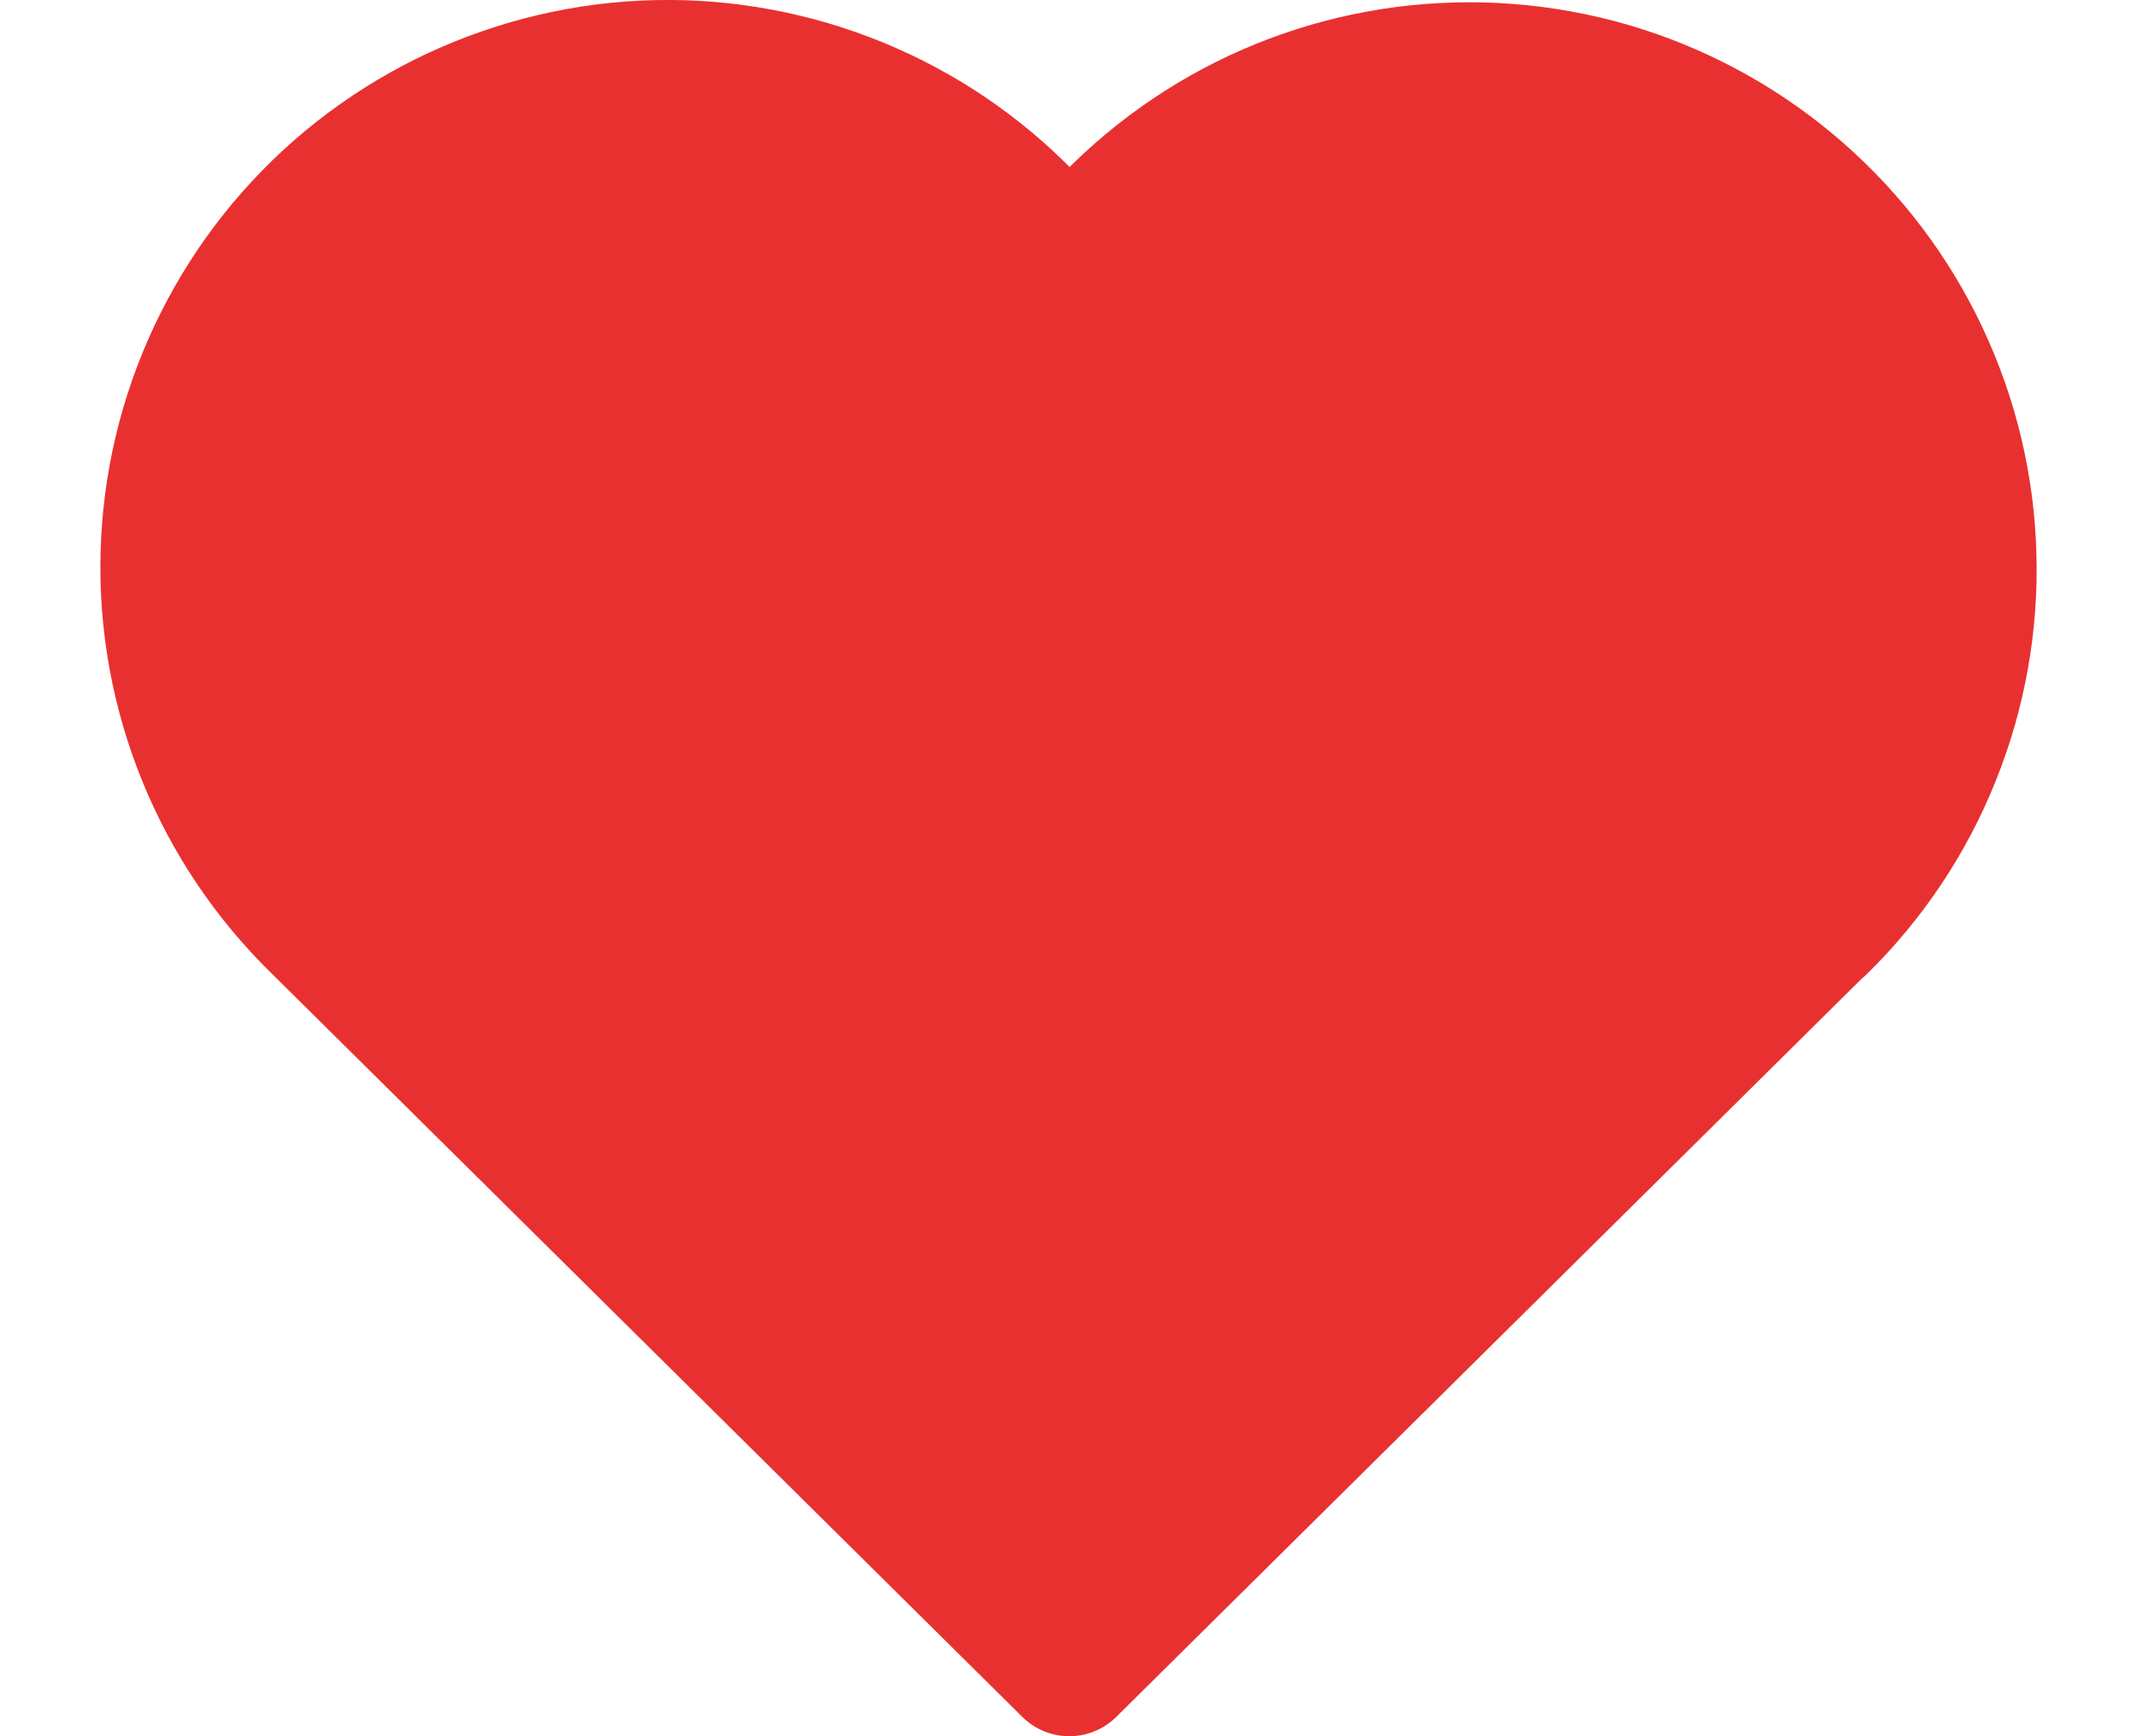 <svg width="16" height="13" viewBox="0 0 16 13" fill="none" xmlns="http://www.w3.org/2000/svg">
<path d="M13.627 6.933L8.006 12.5L2.385 6.933C2.015 6.572 1.723 6.139 1.528 5.659C1.333 5.18 1.239 4.666 1.253 4.149C1.266 3.632 1.387 3.123 1.607 2.655C1.827 2.186 2.141 1.769 2.53 1.428C2.92 1.087 3.375 0.831 3.868 0.675C4.362 0.518 4.882 0.466 5.396 0.521C5.911 0.576 6.408 0.737 6.857 0.993C7.307 1.25 7.698 1.597 8.006 2.012C8.316 1.6 8.708 1.256 9.157 1.002C9.606 0.748 10.102 0.59 10.615 0.537C11.128 0.484 11.647 0.537 12.138 0.693C12.63 0.85 13.083 1.106 13.471 1.446C13.859 1.786 14.173 2.202 14.392 2.668C14.612 3.135 14.733 3.642 14.747 4.157C14.762 4.673 14.67 5.186 14.477 5.664C14.285 6.143 13.995 6.576 13.627 6.937" fill="#E93030"/>
<path d="M13.627 6.933L8.006 12.5L2.385 6.933C2.015 6.572 1.723 6.139 1.528 5.659C1.333 5.18 1.239 4.666 1.253 4.149C1.266 3.632 1.387 3.123 1.607 2.655C1.827 2.186 2.141 1.769 2.53 1.428C2.92 1.087 3.375 0.831 3.868 0.675C4.362 0.518 4.882 0.466 5.396 0.521C5.911 0.576 6.408 0.737 6.857 0.993C7.307 1.25 7.698 1.597 8.006 2.012C8.316 1.6 8.708 1.256 9.157 1.002C9.606 0.748 10.102 0.59 10.615 0.537C11.128 0.484 11.647 0.537 12.138 0.693C12.63 0.85 13.083 1.106 13.471 1.446C13.859 1.786 14.173 2.202 14.392 2.668C14.612 3.135 14.733 3.642 14.747 4.157C14.762 4.673 14.67 5.186 14.477 5.664C14.285 6.143 13.995 6.576 13.627 6.937" stroke="#E93030" stroke-linecap="round" stroke-linejoin="round"/>
</svg>
